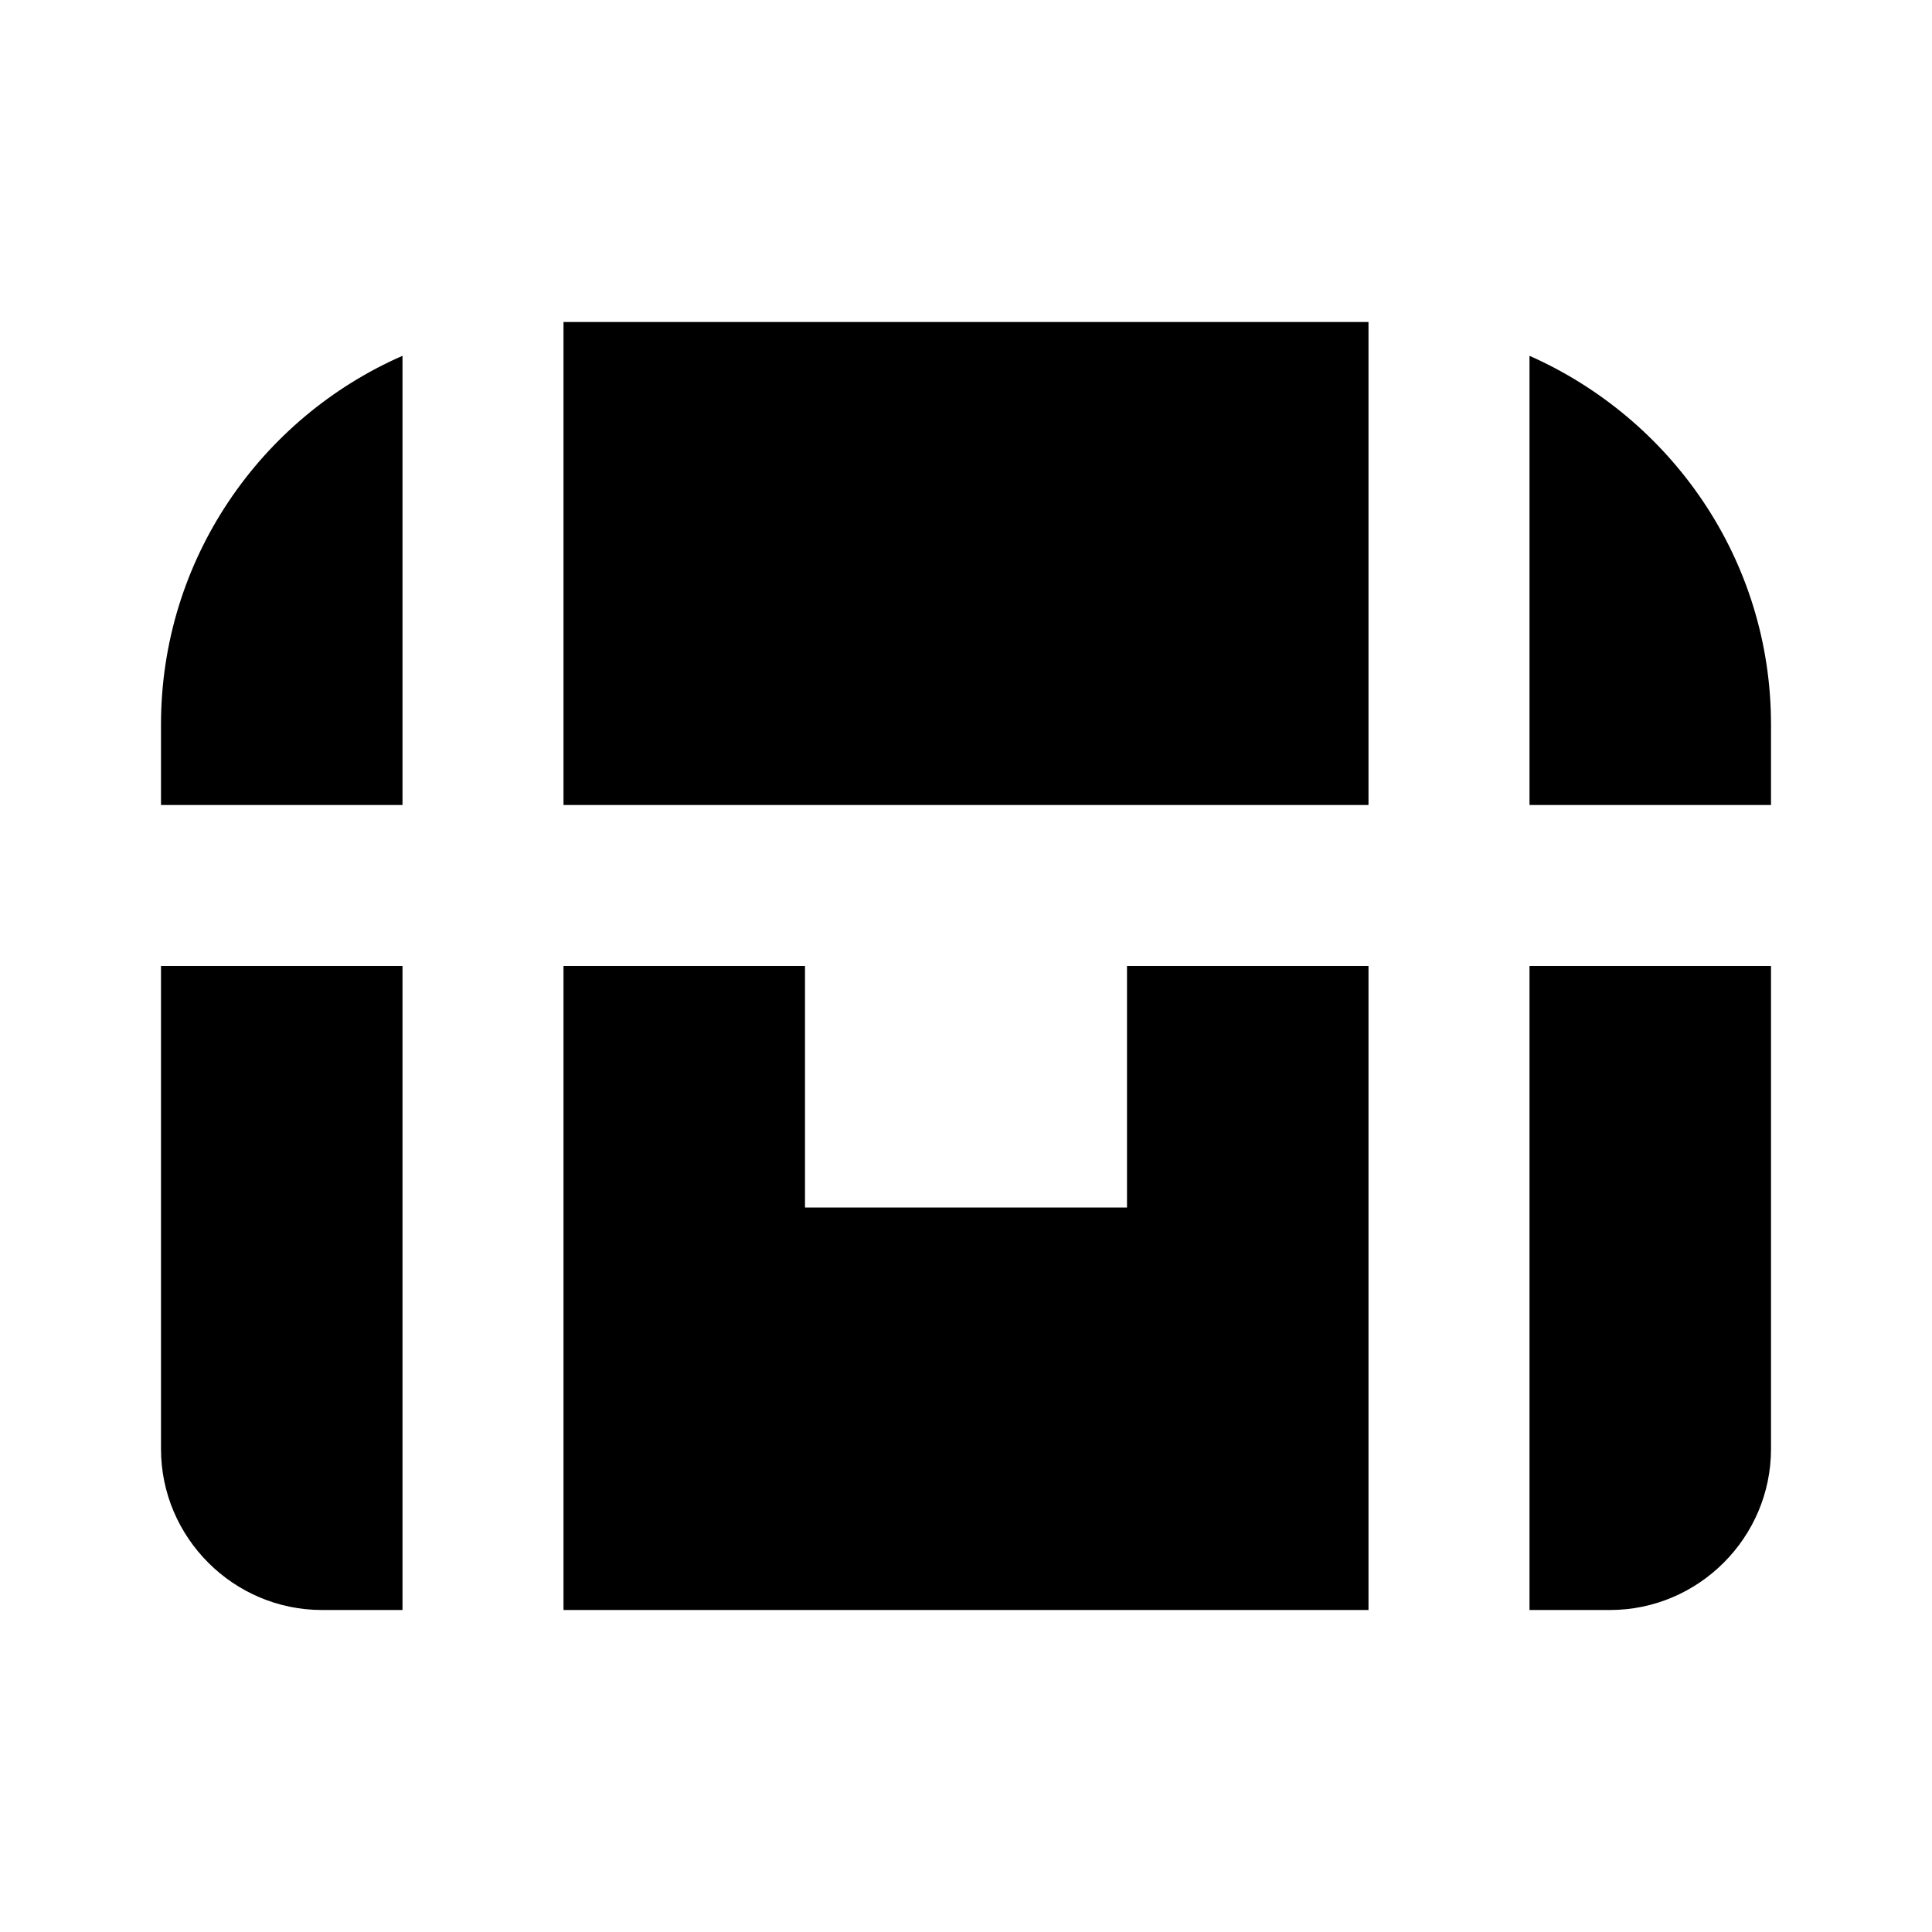<svg xmlns="http://www.w3.org/2000/svg" width="24" height="24"><!--Boxicons v3.0 https://boxicons.com | License  https://docs.boxicons.com/free--><path d="M19 4.42V10h3V9c0-2.05-1.24-3.8-3-4.58M14 15h-4v-3H7v8h10v-8h-3zM7 4h10v6H7zM2 9v1h3V4.42C3.24 5.19 2 6.95 2 9M2 18c0 1.1.9 2 2 2h1v-8H2zM19 20h1c1.1 0 2-.9 2-2v-6h-3z"/></svg>